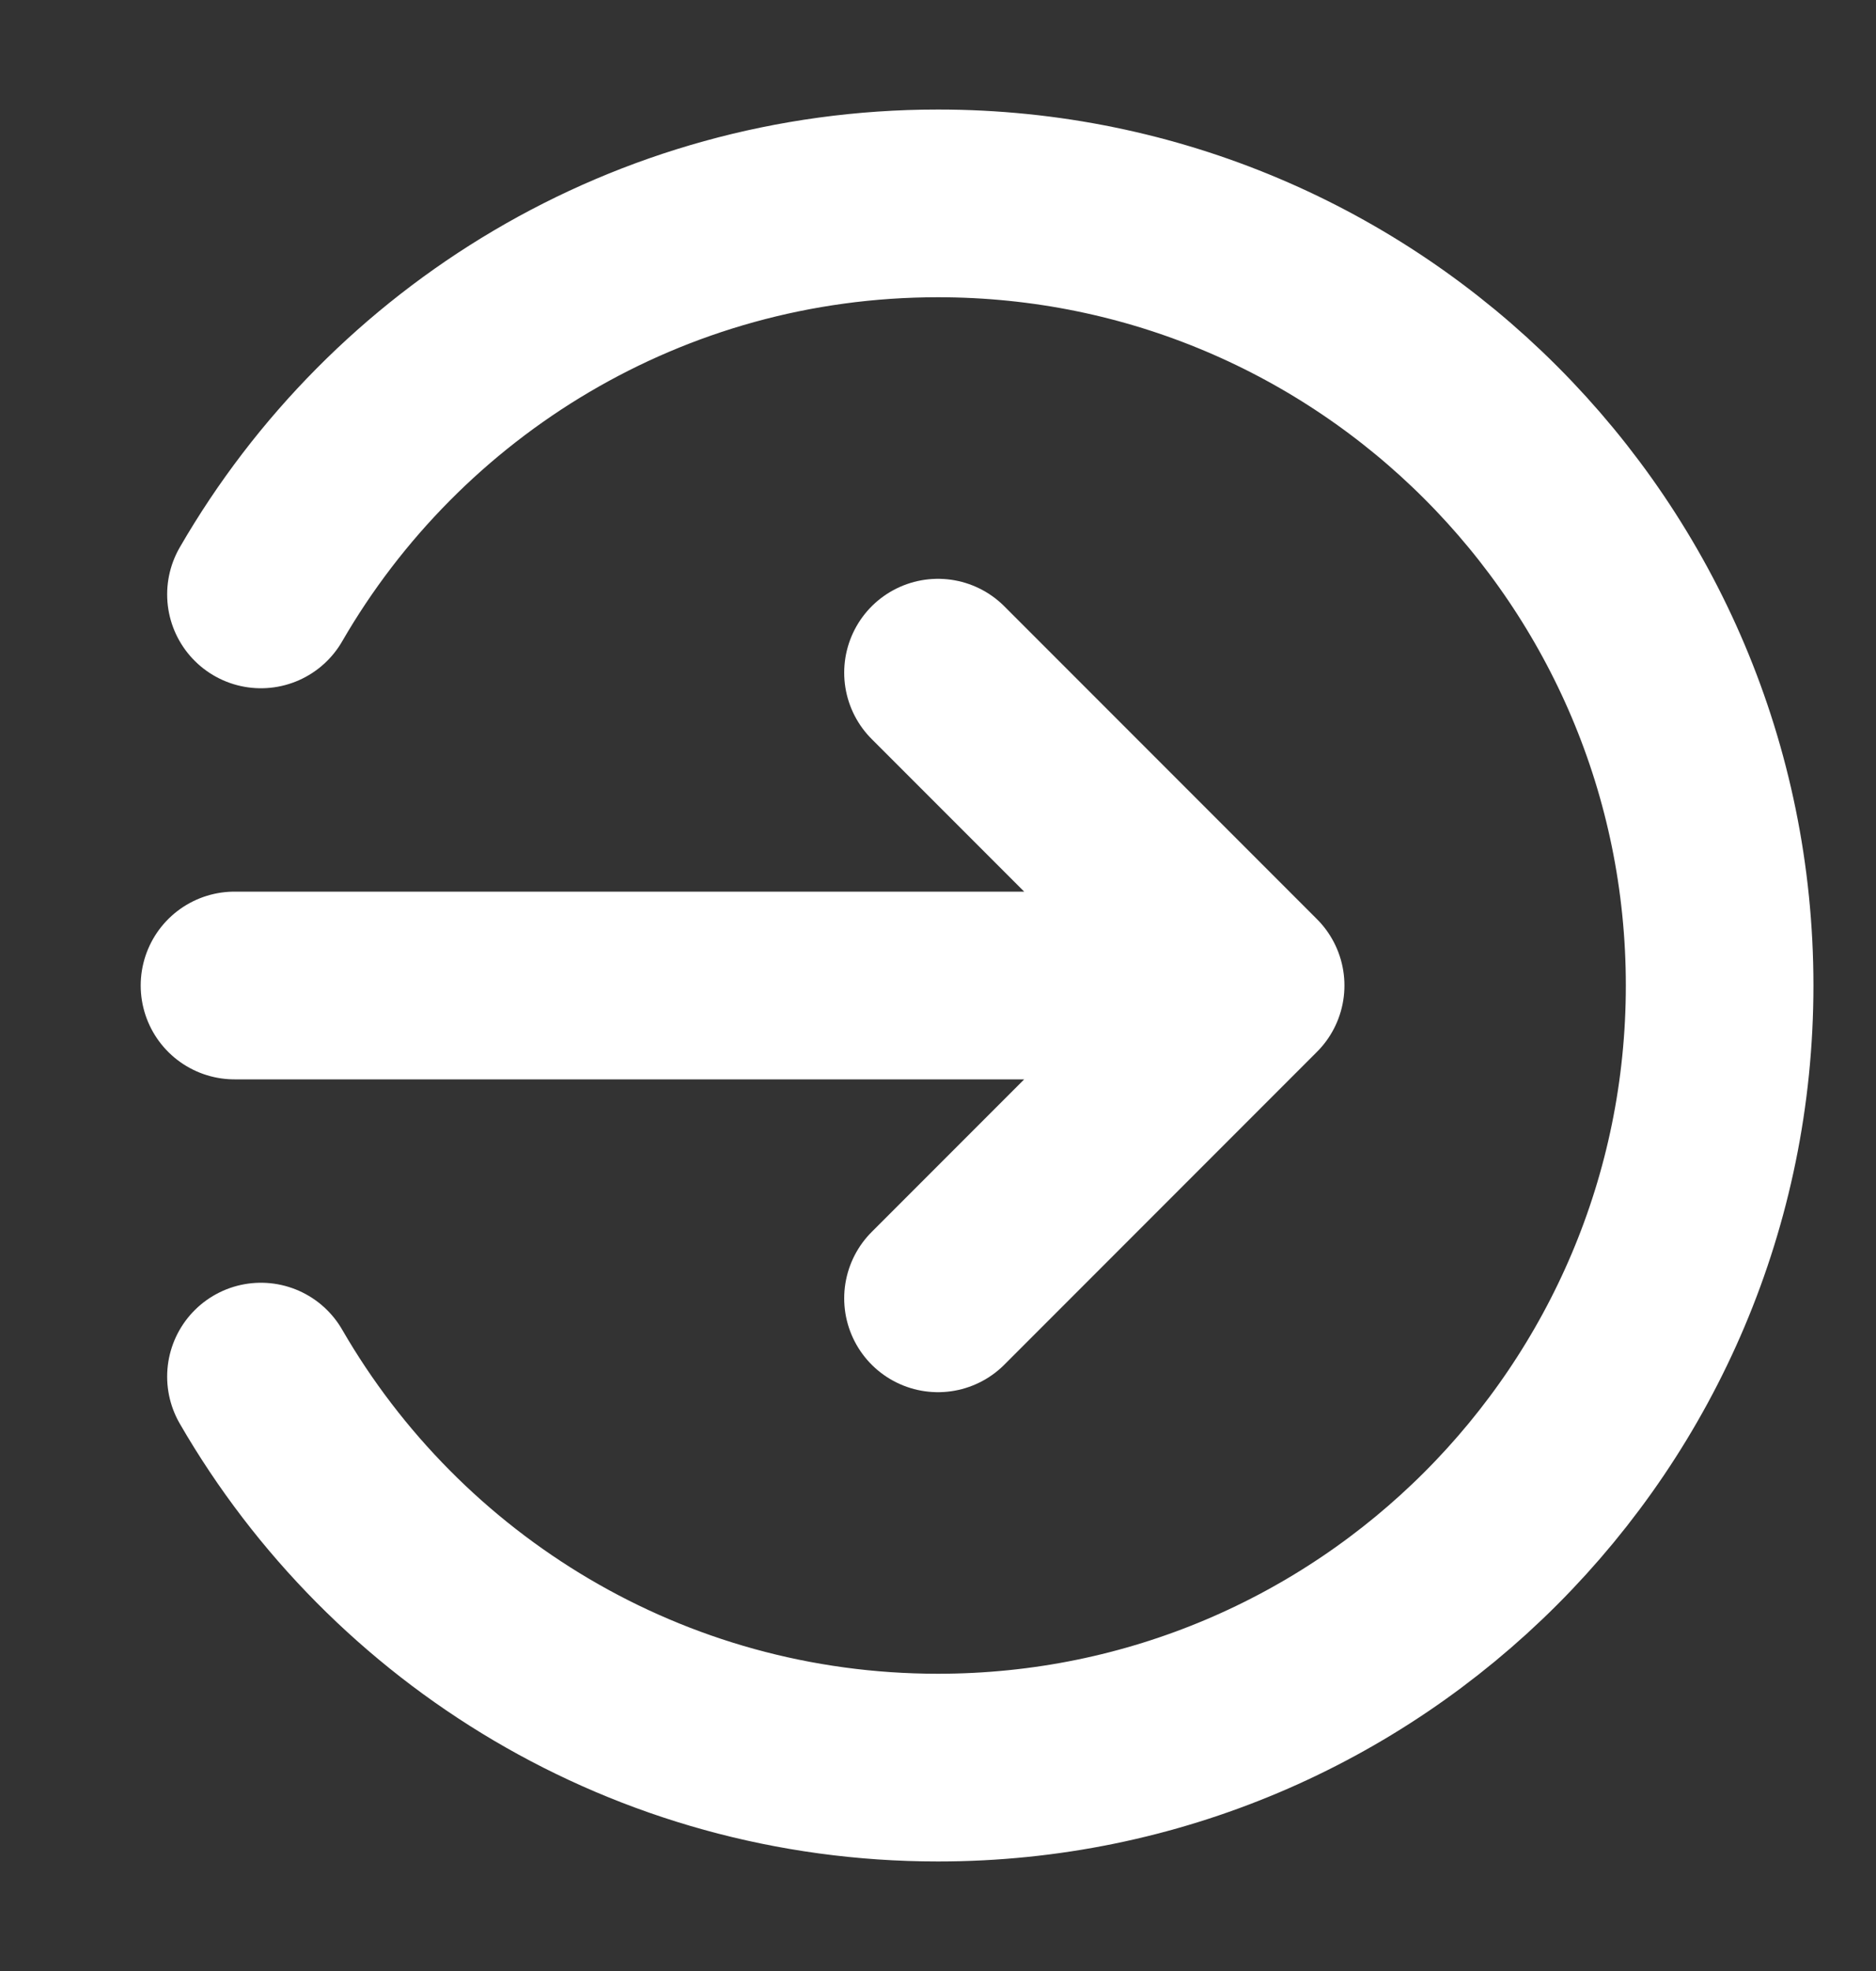 <svg width="20" height="21" viewBox="0 0 20 21" fill="none" xmlns="http://www.w3.org/2000/svg">
<rect x="0" y="0" width="20" height="21" fill="#333333" stroke="none"/>
<path d="M10 7.167L13.333 10.5M13.333 10.5L10 13.833M13.333 10.5H2.5M2.782 6.333C4.222 3.843 6.915 2.167 10 2.167C14.602 2.167 18.333 5.898 18.333 10.5C18.333 15.102 14.602 18.833 10 18.833C6.915 18.833 4.222 17.158 2.782 14.667" stroke="white" stroke-width="2" stroke-linecap="round" stroke-linejoin="round"/>
</svg>

